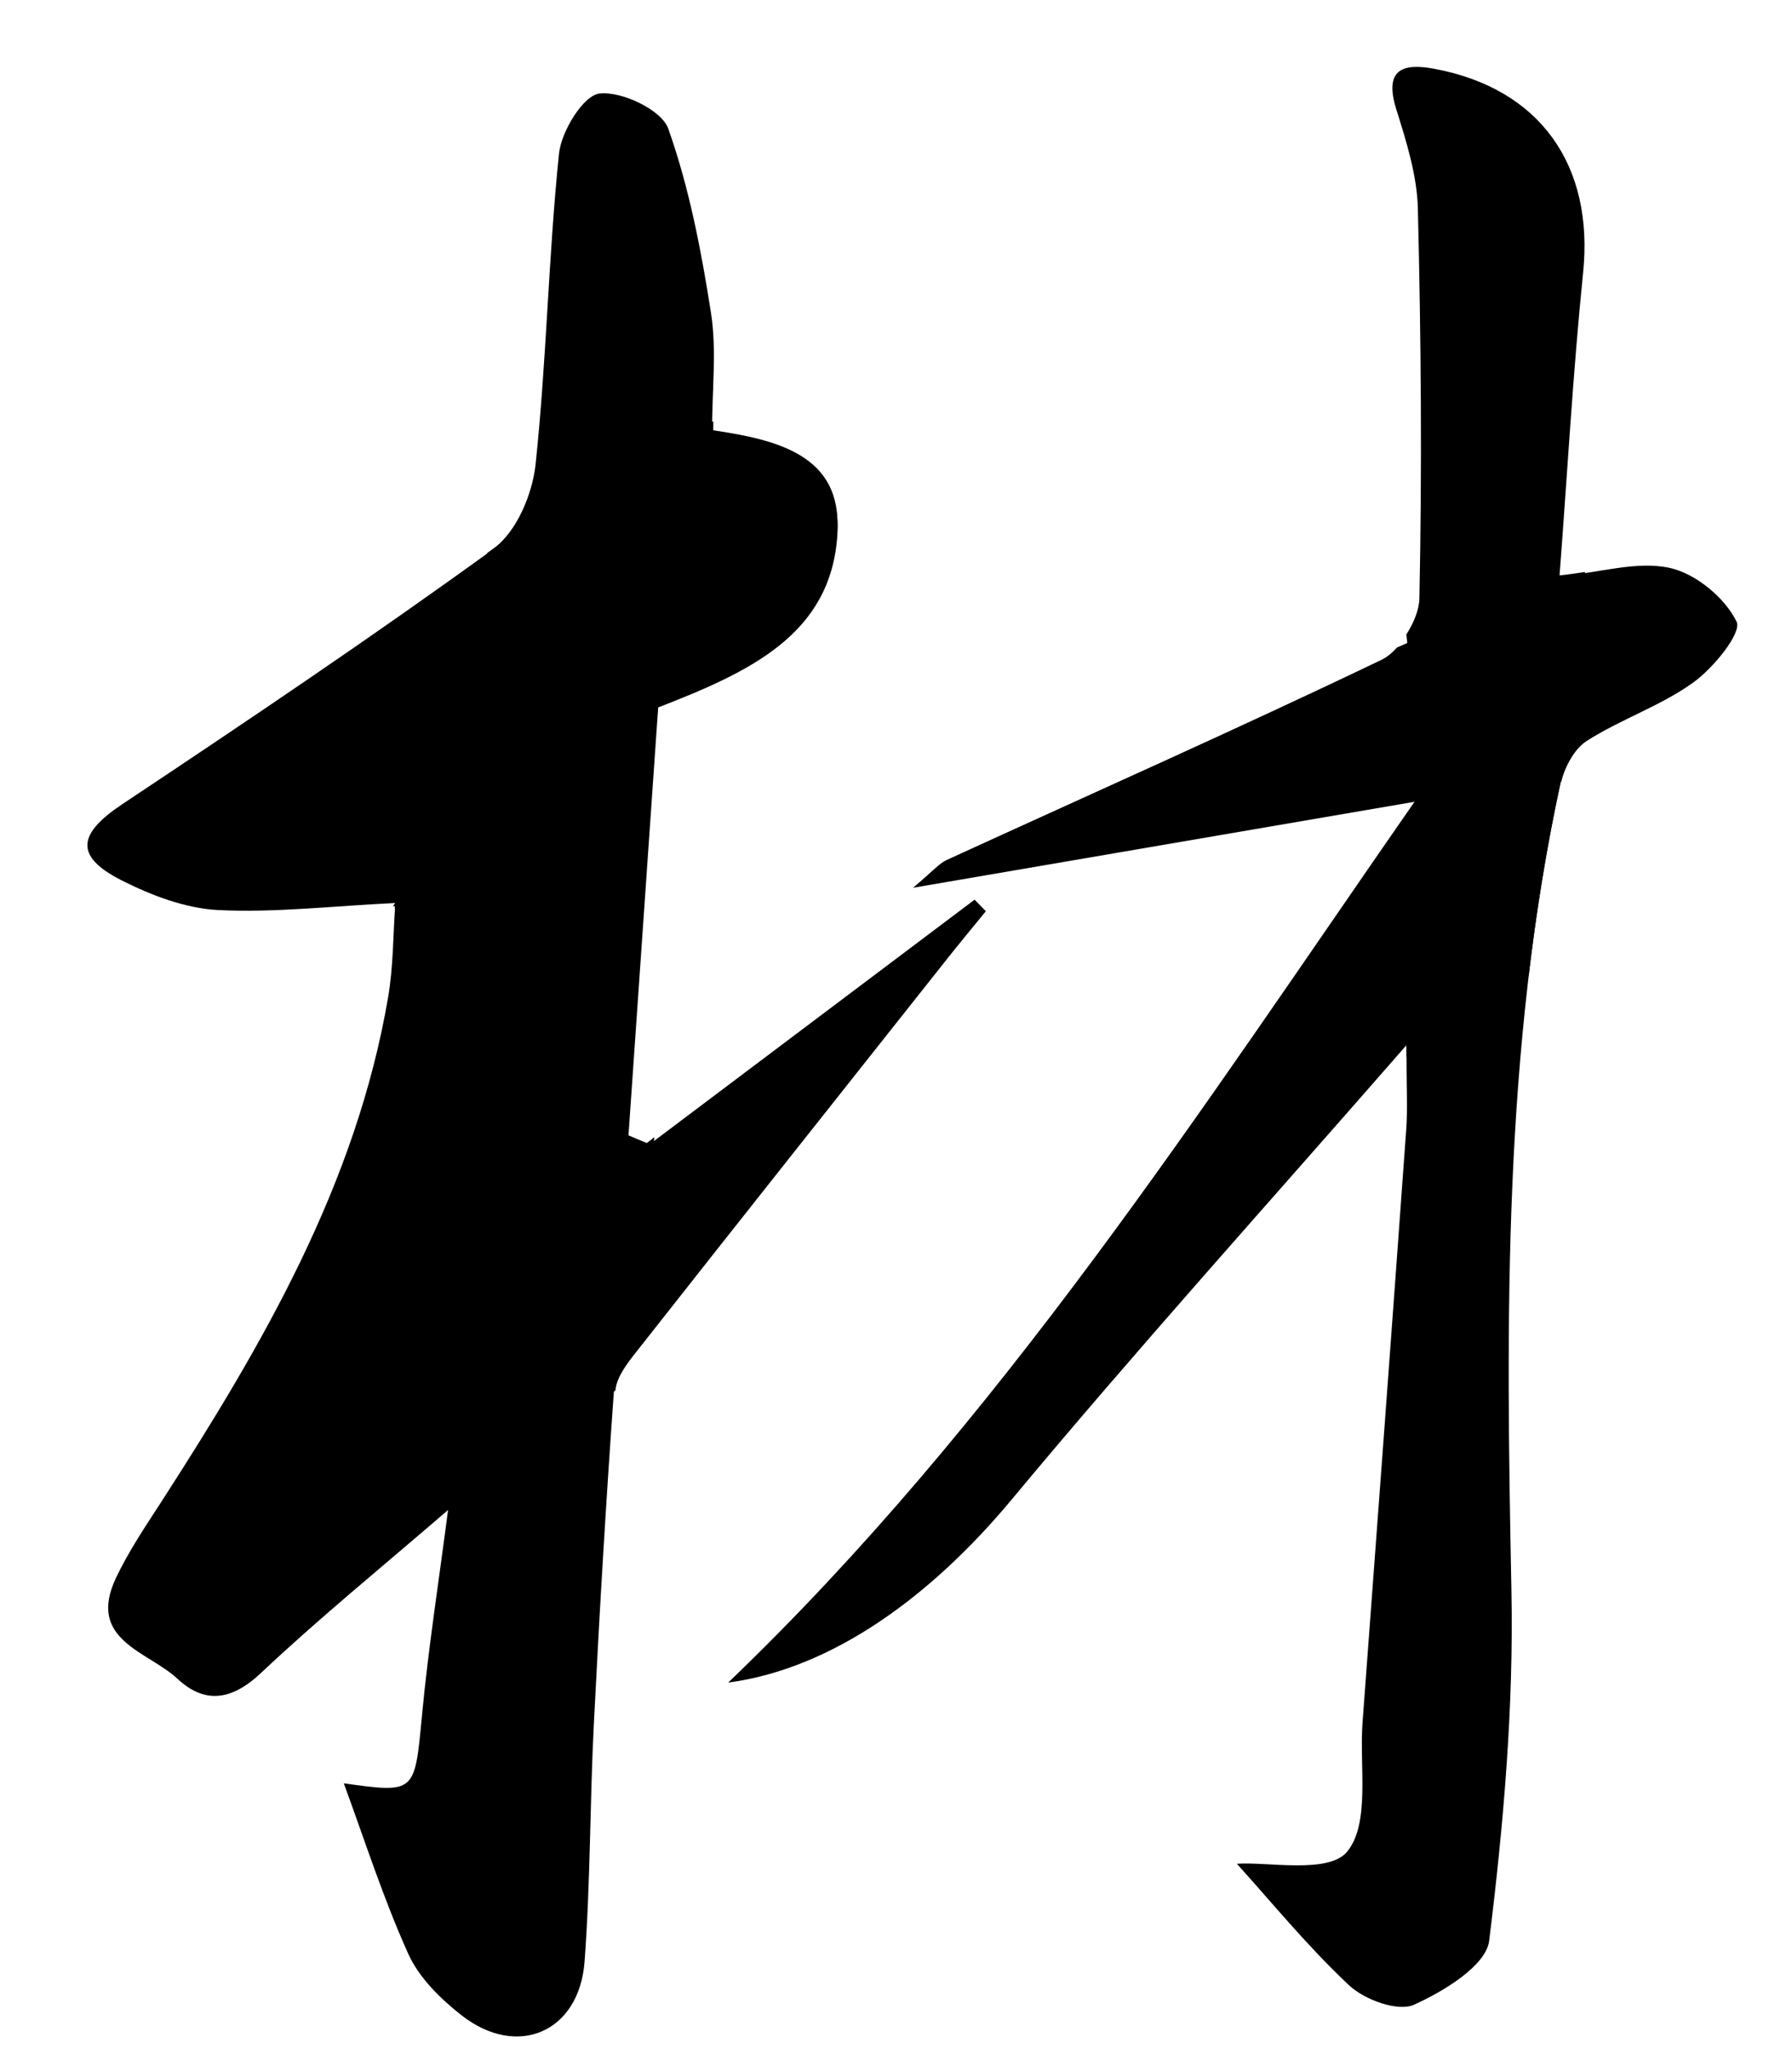 
<svg version="1.1"
	xmlns="http://www.w3.org/2000/svg"
	xmlns:xlink="http://www.w3.org/1999/xlink" x="0px" y="0px" viewBox="0 0 140 160" style="enable-background:new 0 0 140 160;" xml:space="preserve">
	<style type="text/css">
	.pen {
            fill: none;
            stroke: black;
            stroke-width: 30;
            stroke-linecap: round;
            stroke-linejoin: round;

            stroke-dashoffset: 0;
            animation-duration: 3s;
            animation-iteration-count: 1;
            animation-timing-function: ease;
        }

        .line-1 {
            clip-path: url(#材-1);
            stroke-dasharray: 69;
            animation-name: draw-材-1;
        }

        @keyframes draw-材-1 {
            0% {
                stroke-dashoffset: 69;
            }

            16% {
                stroke-dashoffset: 0;
            }
        }

        .line-2 {
            clip-path: url(#材-2);
            stroke-dasharray: 211;
            animation-name: draw-材-2;
        }

        @keyframes draw-材-2 {

            0%,
            16% {
                stroke-dashoffset: 211;
            }

            32% {
                stroke-dashoffset: 0;
            }
        }

        .line-3 {
            clip-path: url(#材-3);
            stroke-dasharray: 183;
            animation-name: draw-材-3;
        }

        @keyframes draw-材-3 {

            0%,
            32% {
                stroke-dashoffset: 183;
            }

            48% {
                stroke-dashoffset: 0;
            }
        }

        .line-4 {
            clip-path: url(#材-4);
            stroke-dasharray: 71;
            animation-name: draw-材-4;
        }

        @keyframes draw-材-4 {

            0%,
            48% {
                stroke-dashoffset: 71;
            }

            64% {
                stroke-dashoffset: 0;
            }
        }
		.line-5 {
            clip-path: url(#材-5);
            stroke-dasharray: 173;
            animation-name: draw-材-5;
        }

        @keyframes draw-材-5 {

            0%,
            64% {
                stroke-dashoffset: 173;
            }

            80% {
                stroke-dashoffset: 0;
            }
        }
		.line-6 {
            clip-path: url(#材-6);
            stroke-dasharray: 117;
            animation-name: draw-材-6;
        }

        @keyframes draw-材-6 {

            0%,
            80% {
                stroke-dashoffset: 117;
            }

            100% {
                stroke-dashoffset: 0;
            }
        }
	</style>






	<path id="line-1" class="pen line-1" d="M4.19,69.52c5.89-1.41,11.91-2.88,16.97-6.19c2.15-1.41,4.08-3.11,6.14-4.64
	c3.02-2.23,6.32-4.06,9.6-5.88c9.23-5.12,18.46-10.23,27.68-15.35"/>
	<path id="line-2" class="pen line-2" d="M69.36,23.43C64.55,34.38,55.56,42.93,49.6,53.3c-7.77,13.51-10.06,29.42-15.97,43.84
	c-4.98,12.15-12.58,23.22-22.12,32.24c9.04-5.88,17.42-12.77,24.92-20.51c5-5.16,9.65-10.73,15.34-15.12
	c3.06-2.36,6.38-4.36,9.33-6.86c5.84-4.96,9.98-11.71,15.9-16.58"/>
	<path id="line-3" class="pen line-3" d="M45.9,0.98c2.25,40.89,1.48,81.96-2.31,122.74c-1.09,11.75-2.44,23.52-2.07,35.31
	c-3.69-7.21-8.32-13.94-13.72-19.97"/>
	<path id="line-4" class="pen line-4" d="M68.47,69.74c2.86,0.17,5.66-0.8,8.36-1.76c14.29-5.07,28.58-10.14,42.87-15.21
	c5.27-1.87,10.58-3.75,16.11-4.6"/>
	<path id="line-5" class="pen line-5" d="M111.62,1.97c6.46,51.18,4.25,103.08-0.56,154.45c-5.68-2.01-8.16-9.78-14.09-10.84"/>
	<path id="line-6" class="pen line-6" d="M130.23,42.86c-5.97,10.78-11.96,21.58-19.25,31.51c-2.12,2.88-4.34,5.69-6.57,8.49
	c-14.21,17.9-28.71,36.08-47.52,49.06"/>
	<defs>
		<clipPath id="材-1">
			<path d="M55.72,33.6c0-0.23,0.01-0.46,0.01-0.69c-5.71,1.43-9.97,4.84-15.1,7.45c-0.53,0.99-1.19,1.87-1.96,2.42
	C29.13,49.7,19.34,56.28,9.53,62.81c-3.45,2.3-3.74,4.05-0.03,5.93c2.33,1.18,4.99,2.19,7.54,2.32c4.41,0.22,8.85-0.31,13.83-0.55
	c-0.01,0.15-0.02,0.31-0.03,0.47c5.95-5.77,12.91-11.37,20.5-14.94c0.02-0.34,0.05-0.7,0.07-1.04c7.19-2.79,13.51-5.71,14-13.49
	C65.8,35.53,60.67,34.33,55.72,33.6z"/>
		</clipPath>
		<clipPath id="材-2">
			<path d="M76.14,70.25c-8.51,6.4-17.01,12.8-25.52,19.2c-0.51-0.21-1.02-0.42-1.53-0.64c0.79-11.32,1.57-22.63,2.33-33.57
	c7.19-2.79,13.51-5.71,14-13.49c0.37-5.85-4.52-7.12-9.37-7.86C47.29,46.19,38.61,58.48,30.7,70.77c0.06,0,0.11-0.01,0.17-0.01
	c-0.16,2.26-0.14,4.73-0.55,7.12c-2.5,14.62-9.8,27.11-17.68,39.33c-1.26,1.95-2.58,3.89-3.57,5.98c-2.33,4.89,2.5,5.75,4.79,7.89
	c2.13,1.99,4.24,1.71,6.53-0.45c4.53-4.27,9.37-8.2,14.75-12.84c-0.01,0.05-0.01,0.11-0.02,0.16l12.96-9.38
	c0.09-1.03,0.9-2.09,1.59-2.96c8.02-10.19,16.09-20.35,24.15-30.52c1.05-1.33,2.13-2.63,3.2-3.94
	C76.72,70.84,76.43,70.55,76.14,70.25z"/>
		</clipPath>
		<clipPath id="材-3">
			<path d="M50.53,89.25c-0.51-0.21-1.02-0.42-1.53-0.64c0.79-11.32,1.57-22.63,2.33-33.57c1.03-0.4,2.04-0.8,3.02-1.22
	l1.85-20.09c-0.19-0.03-0.38-0.06-0.57-0.09c0-3.23,0.37-6.27-0.08-9.18c-0.76-4.87-1.7-9.79-3.34-14.41
	c-0.52-1.47-3.63-2.94-5.37-2.75c-1.27,0.15-2.99,2.95-3.17,4.71c-0.83,8.07-0.97,16.21-1.83,24.27c-0.25,2.31-1.48,5.24-3.26,6.53
	c-0.17,0.13-0.35,0.25-0.52,0.37c-0.57,11.5-2.16,22.24-3.76,34.25c-1.76,13.17,2.65,27.11,0.37,40.47
	c0.13-0.11,0.25-0.22,0.38-0.33c-0.79,6.08-1.59,11.16-2.07,16.26c-0.59,6.19-0.47,6.2-6.12,5.42c1.63,4.42,3.08,8.98,5.04,13.32
	c0.84,1.86,2.52,3.51,4.17,4.8c4.35,3.39,9.18,1.32,9.6-4.2c0.46-6.13,0.41-12.3,0.72-18.44c0.44-8.79,0.96-17.57,1.59-26.35
	c0.07-1.04,0.89-2.11,1.59-3c0.01-0.01,0.01-0.02,0.02-0.03l1.53-16.56C50.92,88.96,50.73,89.1,50.53,89.25z"/>
		</clipPath>
		<clipPath id="材-4">
			<path d="M135.67,48.54c-0.91-1.87-3.2-3.76-5.24-4.2c-2.56-0.55-5.43,0.36-8.59,0.68c0-0.01,0-0.02,0-0.03l-12.7,5.57
	c-0.38,0.42-0.79,0.76-1.21,0.96c-11.24,5.39-22.64,10.44-33.97,15.63c-0.6,0.28-1.07,0.86-2.63,2.17
	c13.67-2.34,26.02-4.46,39.33-6.74c-0.05,0.07-0.1,0.15-0.15,0.22l11.46-1.75c0.29-1.2,1.04-2.59,2-3.2
	c2.65-1.69,5.75-2.72,8.29-4.54C133.85,52.18,136.1,49.42,135.67,48.54z"/>
		</clipPath>
		<clipPath id="材-5">
			<path d="M121.84,44.93c0.62-8.09,1.05-15.88,1.84-23.63
	c0.86-8.39-3.36-14.39-11.63-15.93c-2.57-0.48-3.92,0.12-2.96,3.18c0.78,2.5,1.61,5.12,1.68,7.7c0.25,10.16,0.33,20.33,0.12,30.49
	c-0.02,0.85-0.43,1.89-1.02,2.8c1.19,10.56,2.14,22.79-0.02,32.21c0.01-0.01,0.02-0.02,0.03-0.04c0,3.25,0.1,4.88-0.02,6.5
	c-1.11,15.42-2.26,30.84-3.41,46.26c-0.26,3.48,0.61,7.91-1.21,10.12c-1.45,1.75-6.2,0.77-8.61,0.94c2.64,2.91,5.5,6.43,8.78,9.5
	c1.2,1.12,3.8,2.07,5.05,1.51c2.32-1.04,5.64-3.06,5.88-4.99c1.12-9.05,1.92-18.22,1.74-27.33c-0.42-21.17-0.67-42.29,3.85-63.13
	c0.18-0.83,0.6-1.77,1.16-2.49l0.74-13.94C123.18,44.76,122.52,44.86,121.84,44.93z"/>
		</clipPath>
		<clipPath id="材-6">
			<path d="M119.43,76.14c0.6-5.06,1.41-10.11,2.5-15.15c0.27-1.22,1.04-2.69,2.03-3.32c2.22-1.41,4.75-2.37,7.01-3.71
	c-11.87-1.28-24.16,3.92-33.38,10.68c4.31-0.74,8.63-1.48,13.06-2.24c-16.86,24.25-32.55,48.66-53.76,68.98
	c8.2-1.09,15.92-6.82,22.12-14.26c9.72-11.68,19.92-22.97,30.86-35.5c0,0.33,0,0.63,0,0.92C112.3,79,115.74,77.32,119.43,76.14z"/>
		</clipPath>
	</defs>
</svg>
